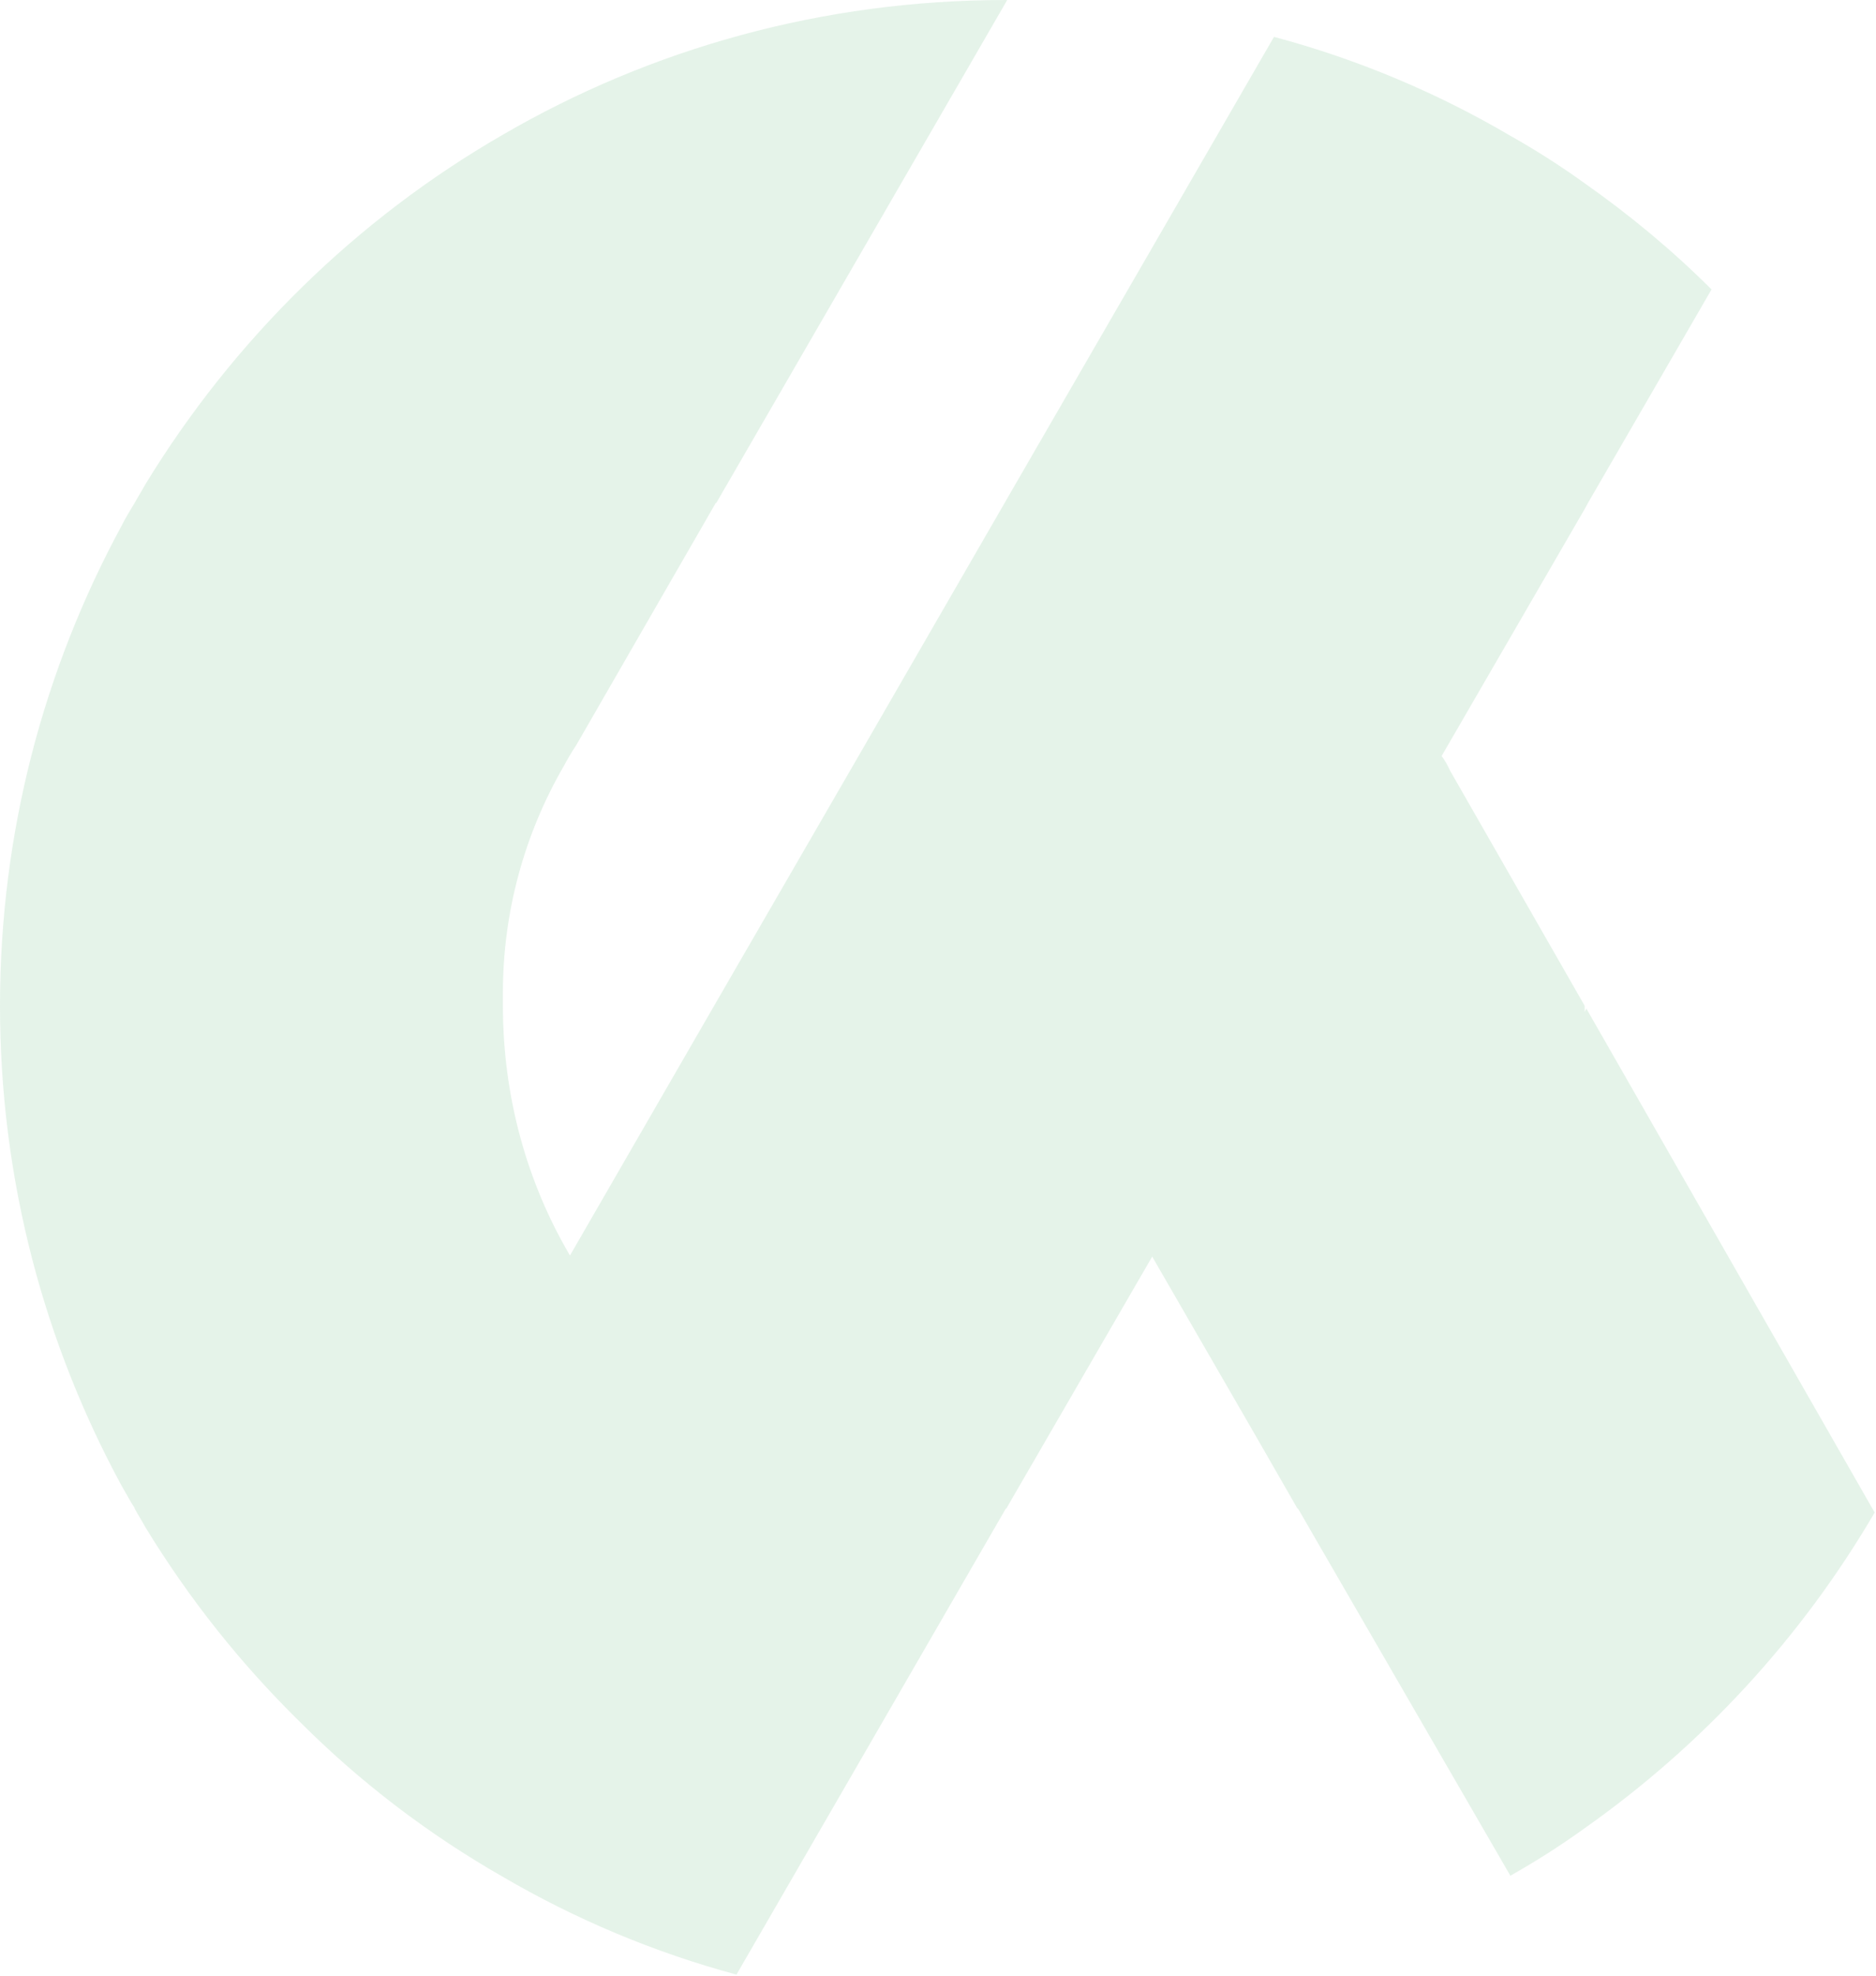 <svg width="434" height="457" viewBox="0 0 434 457" fill="none" xmlns="http://www.w3.org/2000/svg">
<path d="M433.174 348.845L366.993 233.209L366.602 233.985V232.567L335.446 178.167C334.938 177.006 334.285 175.846 333.509 174.813L366.602 117.707L367.378 116.284L395.949 66.929C386.898 57.882 377.071 49.746 366.602 42.379C361.047 38.378 355.363 34.756 349.411 31.397C332.482 21.452 314.123 13.701 294.731 8.527L266.417 57.497L232.938 115.38L232.425 116.284L199.069 174.038L165.205 232.567L131.855 290.316C121.905 273.39 116.344 253.623 116.344 232.567V229.505C116.344 211.109 121.205 193.046 130.437 177.135C131.335 175.461 132.24 173.904 133.279 172.358L165.596 116.284H165.719L232.938 0.128V-3.05176e-05H232.682C190.28 -3.05176e-05 150.599 11.245 116.344 31.14C82.474 50.65 54.037 78.559 33.613 112.02C32.837 113.443 31.932 114.861 31.156 116.284C31.156 116.155 31.022 116.284 31.156 116.284C30.129 117.963 28.956 119.9 28.057 121.708C10.212 154.656 0 192.381 0 232.567C0 272.742 10.212 310.473 28.057 343.415C28.571 344.325 29.084 345.223 29.604 346.133C30.123 347.037 30.637 347.941 31.156 348.717V348.845C31.932 350.263 32.837 351.686 33.613 353.109C43.691 369.644 55.718 384.762 69.42 398.195C83.379 412.152 99.146 424.167 116.344 433.989C133.144 443.805 151.246 451.428 170.375 456.596L199.069 406.984L232.682 348.845H232.816L232.938 348.589L266.551 290.572L291.113 333.08L300.164 348.845H300.293L349.411 433.727C355.363 430.373 361.047 426.751 366.602 422.744C393.878 403.496 416.759 378.691 433.694 349.749L433.174 348.845Z" fill="#52B26E" fill-opacity="0.15"/>
</svg>
